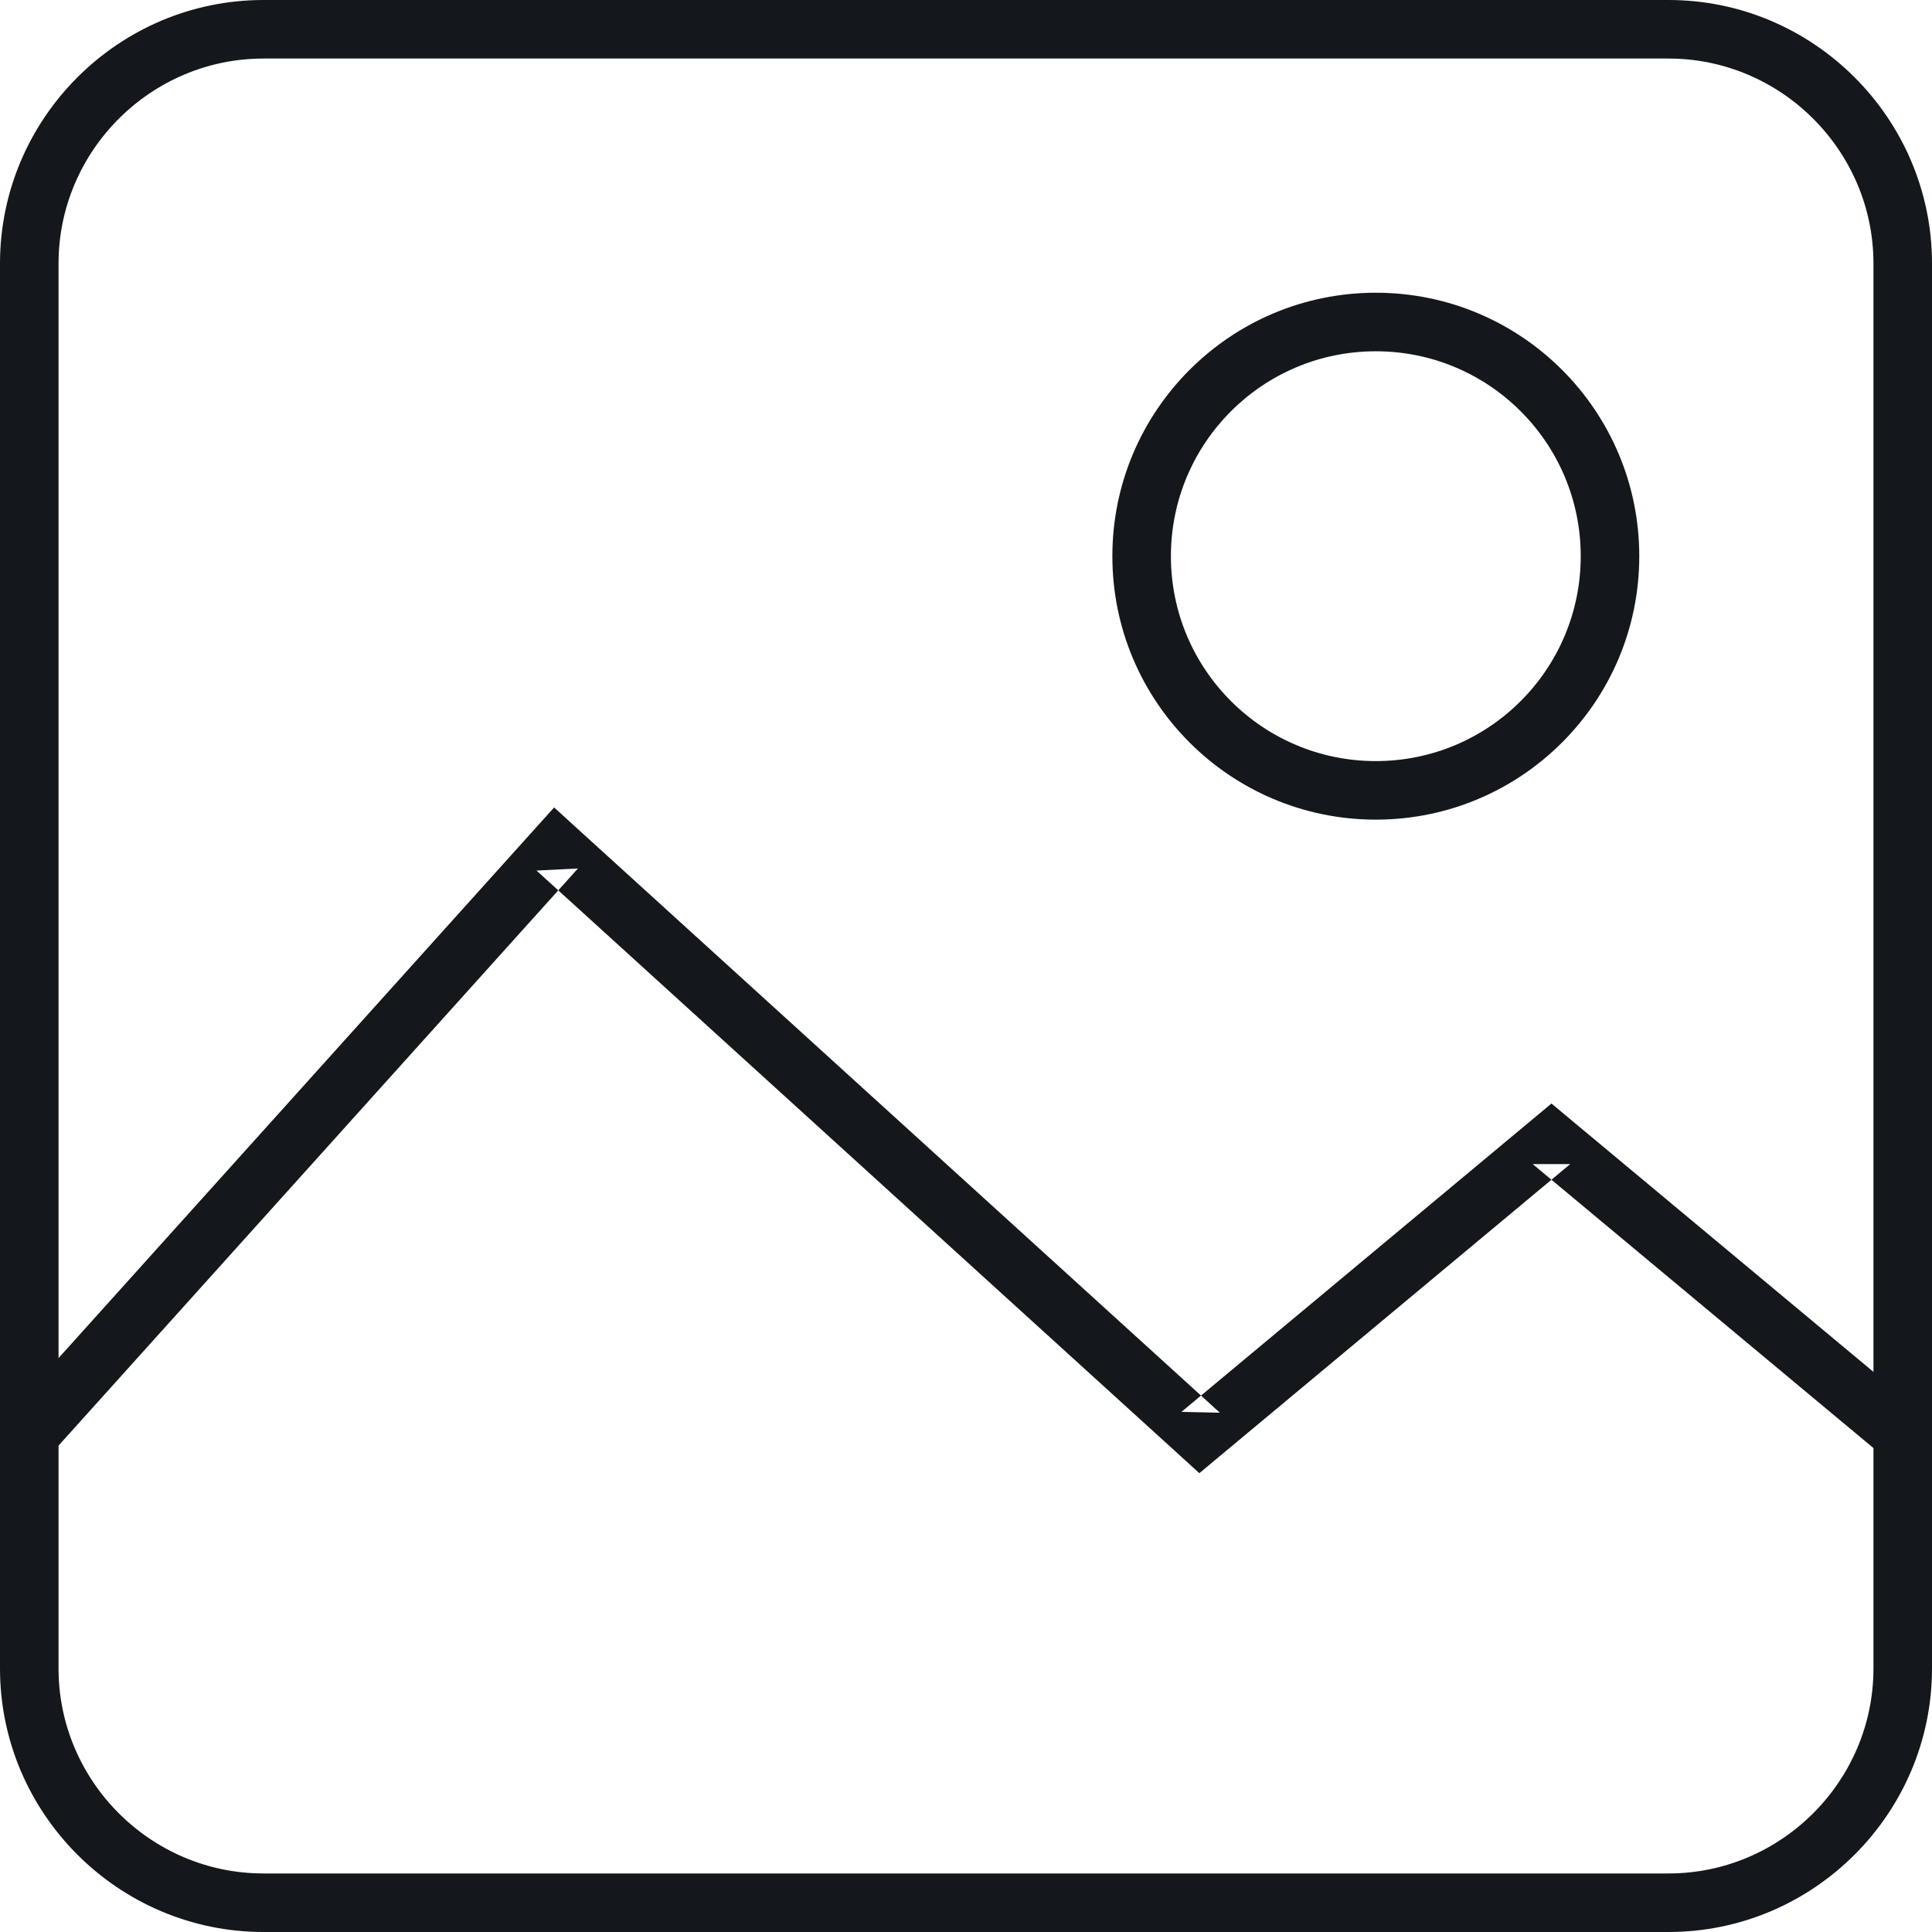 <?xml version="1.0" encoding="UTF-8" standalone="no"?>
<svg width="33px" height="33px" viewBox="0 0 33 33" version="1.1" xmlns="http://www.w3.org/2000/svg" xmlns:xlink="http://www.w3.org/1999/xlink" xmlns:sketch="http://www.bohemiancoding.com/sketch/ns">
    <!-- Generator: Sketch 3.4.4 (17249) - http://www.bohemiancoding.com/sketch -->
    <title>image</title>
    <desc>Created with Sketch.</desc>
    <defs></defs>
    <g id="Page-1" stroke="none" stroke-width="1" fill="none" fill-rule="evenodd" sketch:type="MSPage">
        <g id="Bicons_v3-[Converted]" sketch:type="MSLayerGroup" transform="translate(-68, -1)" fill="#14171C">
            <g id="image" transform="translate(68, 1)" sketch:type="MSShapeGroup">
                <path d="M28.5,1 C30.424,1 32,2.576 32,4.5 L32,28.5 C32,30.424 30.424,32 28.5,32 L4.5,32 C2.576,32 1,30.424 1,28.5 L1,4.5 C1,2.576 2.576,1 4.5,1 L28.5,1 L28.5,1 Z M28.5,0 L4.5,0 C2.024,0 0,2.024 0,4.5 L0,28.5 C0,30.976 2.024,33 4.5,33 L28.5,33 C30.976,33 33,30.976 33,28.5 L33,4.5 C33,2.024 30.976,0 28.5,0 L28.5,0 Z" id="Shape"></path>
                <path d="M0.872,24.834 L9.872,14.834 L9.164,14.87 L20.164,24.87 L20.486,25.163 L20.82,24.884 L26.82,19.884 L26.18,19.884 L32.18,24.884 L32.82,24.116 L26.82,19.116 L26.5,18.849 L26.18,19.116 L20.18,24.116 L20.836,24.13 L9.836,14.13 L9.465,13.792 L9.128,14.166 L0.128,24.166 L0.872,24.834 L0.872,24.834 Z" id="Shape"></path>
                <path d="M23.5,14 C25.985,14 28,11.985 28,9.5 C28,7.015 25.985,5 23.5,5 C21.015,5 19,7.015 19,9.5 C19,11.985 21.015,14 23.5,14 L23.5,14 Z M23.5,13 C21.567,13 20,11.433 20,9.5 C20,7.567 21.567,6 23.5,6 C25.433,6 27,7.567 27,9.5 C27,11.433 25.433,13 23.5,13 L23.5,13 Z" id="Shape"></path>
            </g>
        </g>
    </g>
</svg>